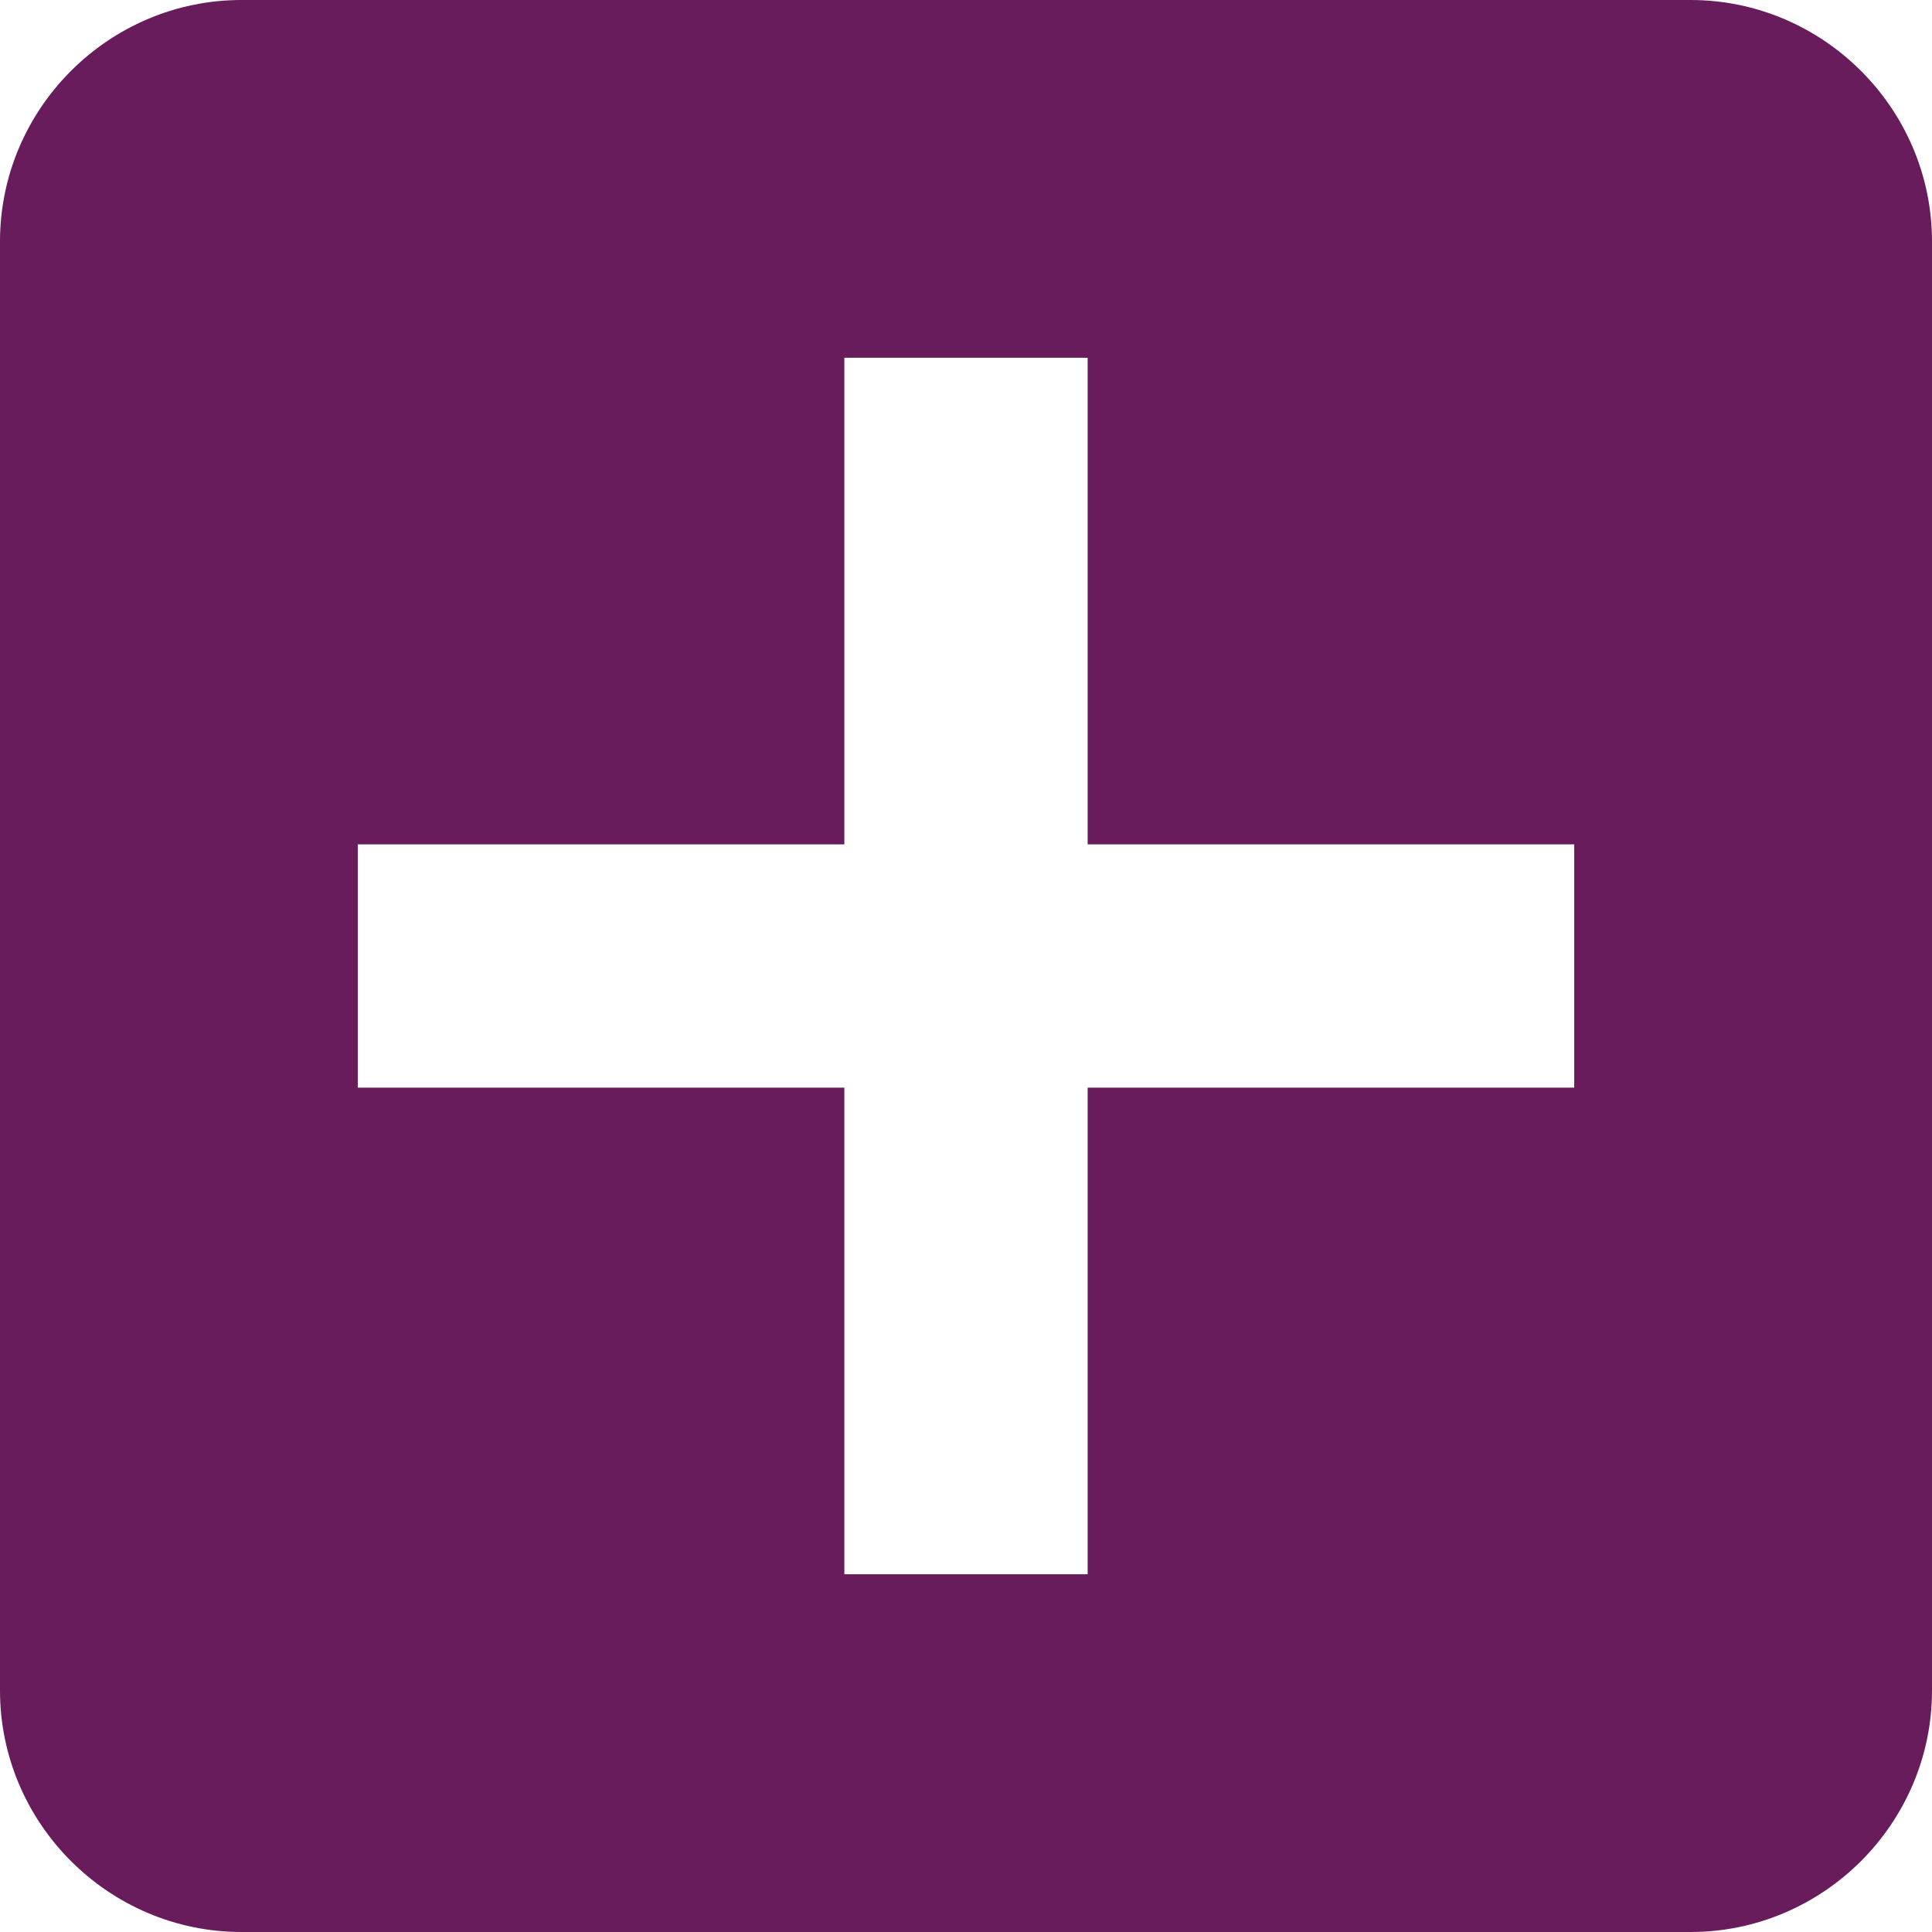 <?xml version="1.0" encoding="UTF-8"?>
<svg width="27px" height="27px" viewBox="0 0 27 27" version="1.1" xmlns="http://www.w3.org/2000/svg" xmlns:xlink="http://www.w3.org/1999/xlink">
    <!-- Generator: Sketch 48.2 (47327) - http://www.bohemiancoding.com/sketch -->
    <title>Shape</title>
    <desc>Created with Sketch.</desc>
    <defs></defs>
    <g id="ic/library_add/grey600" stroke="none" stroke-width="1" fill="none" fill-rule="evenodd" transform="translate(2, 3)">
        <g id="ic_library_add_24px" transform="translate(-2, -3)" fill="#681C5B" fill-rule="nonzero">
            <path d="M23.625,0 L3.375,0 C1.519,0 0,1.519 0,3.375 L0,23.625 C0,25.481 1.519,27 3.375,27 L23.625,27 C25.481,27 27,25.481 27,23.625 L27,3.375 C27,1.519 25.481,0 23.625,0 Z M22,15.2 L15.2,15.2 L15.2,22 L11.8,22 L11.8,15.2 L5,15.2 L5,11.8 L11.8,11.8 L11.8,5 L15.2,5 L15.2,11.8 L22,11.8 L22,15.2 Z" id="Shape"></path>
        </g>
    </g>
</svg>